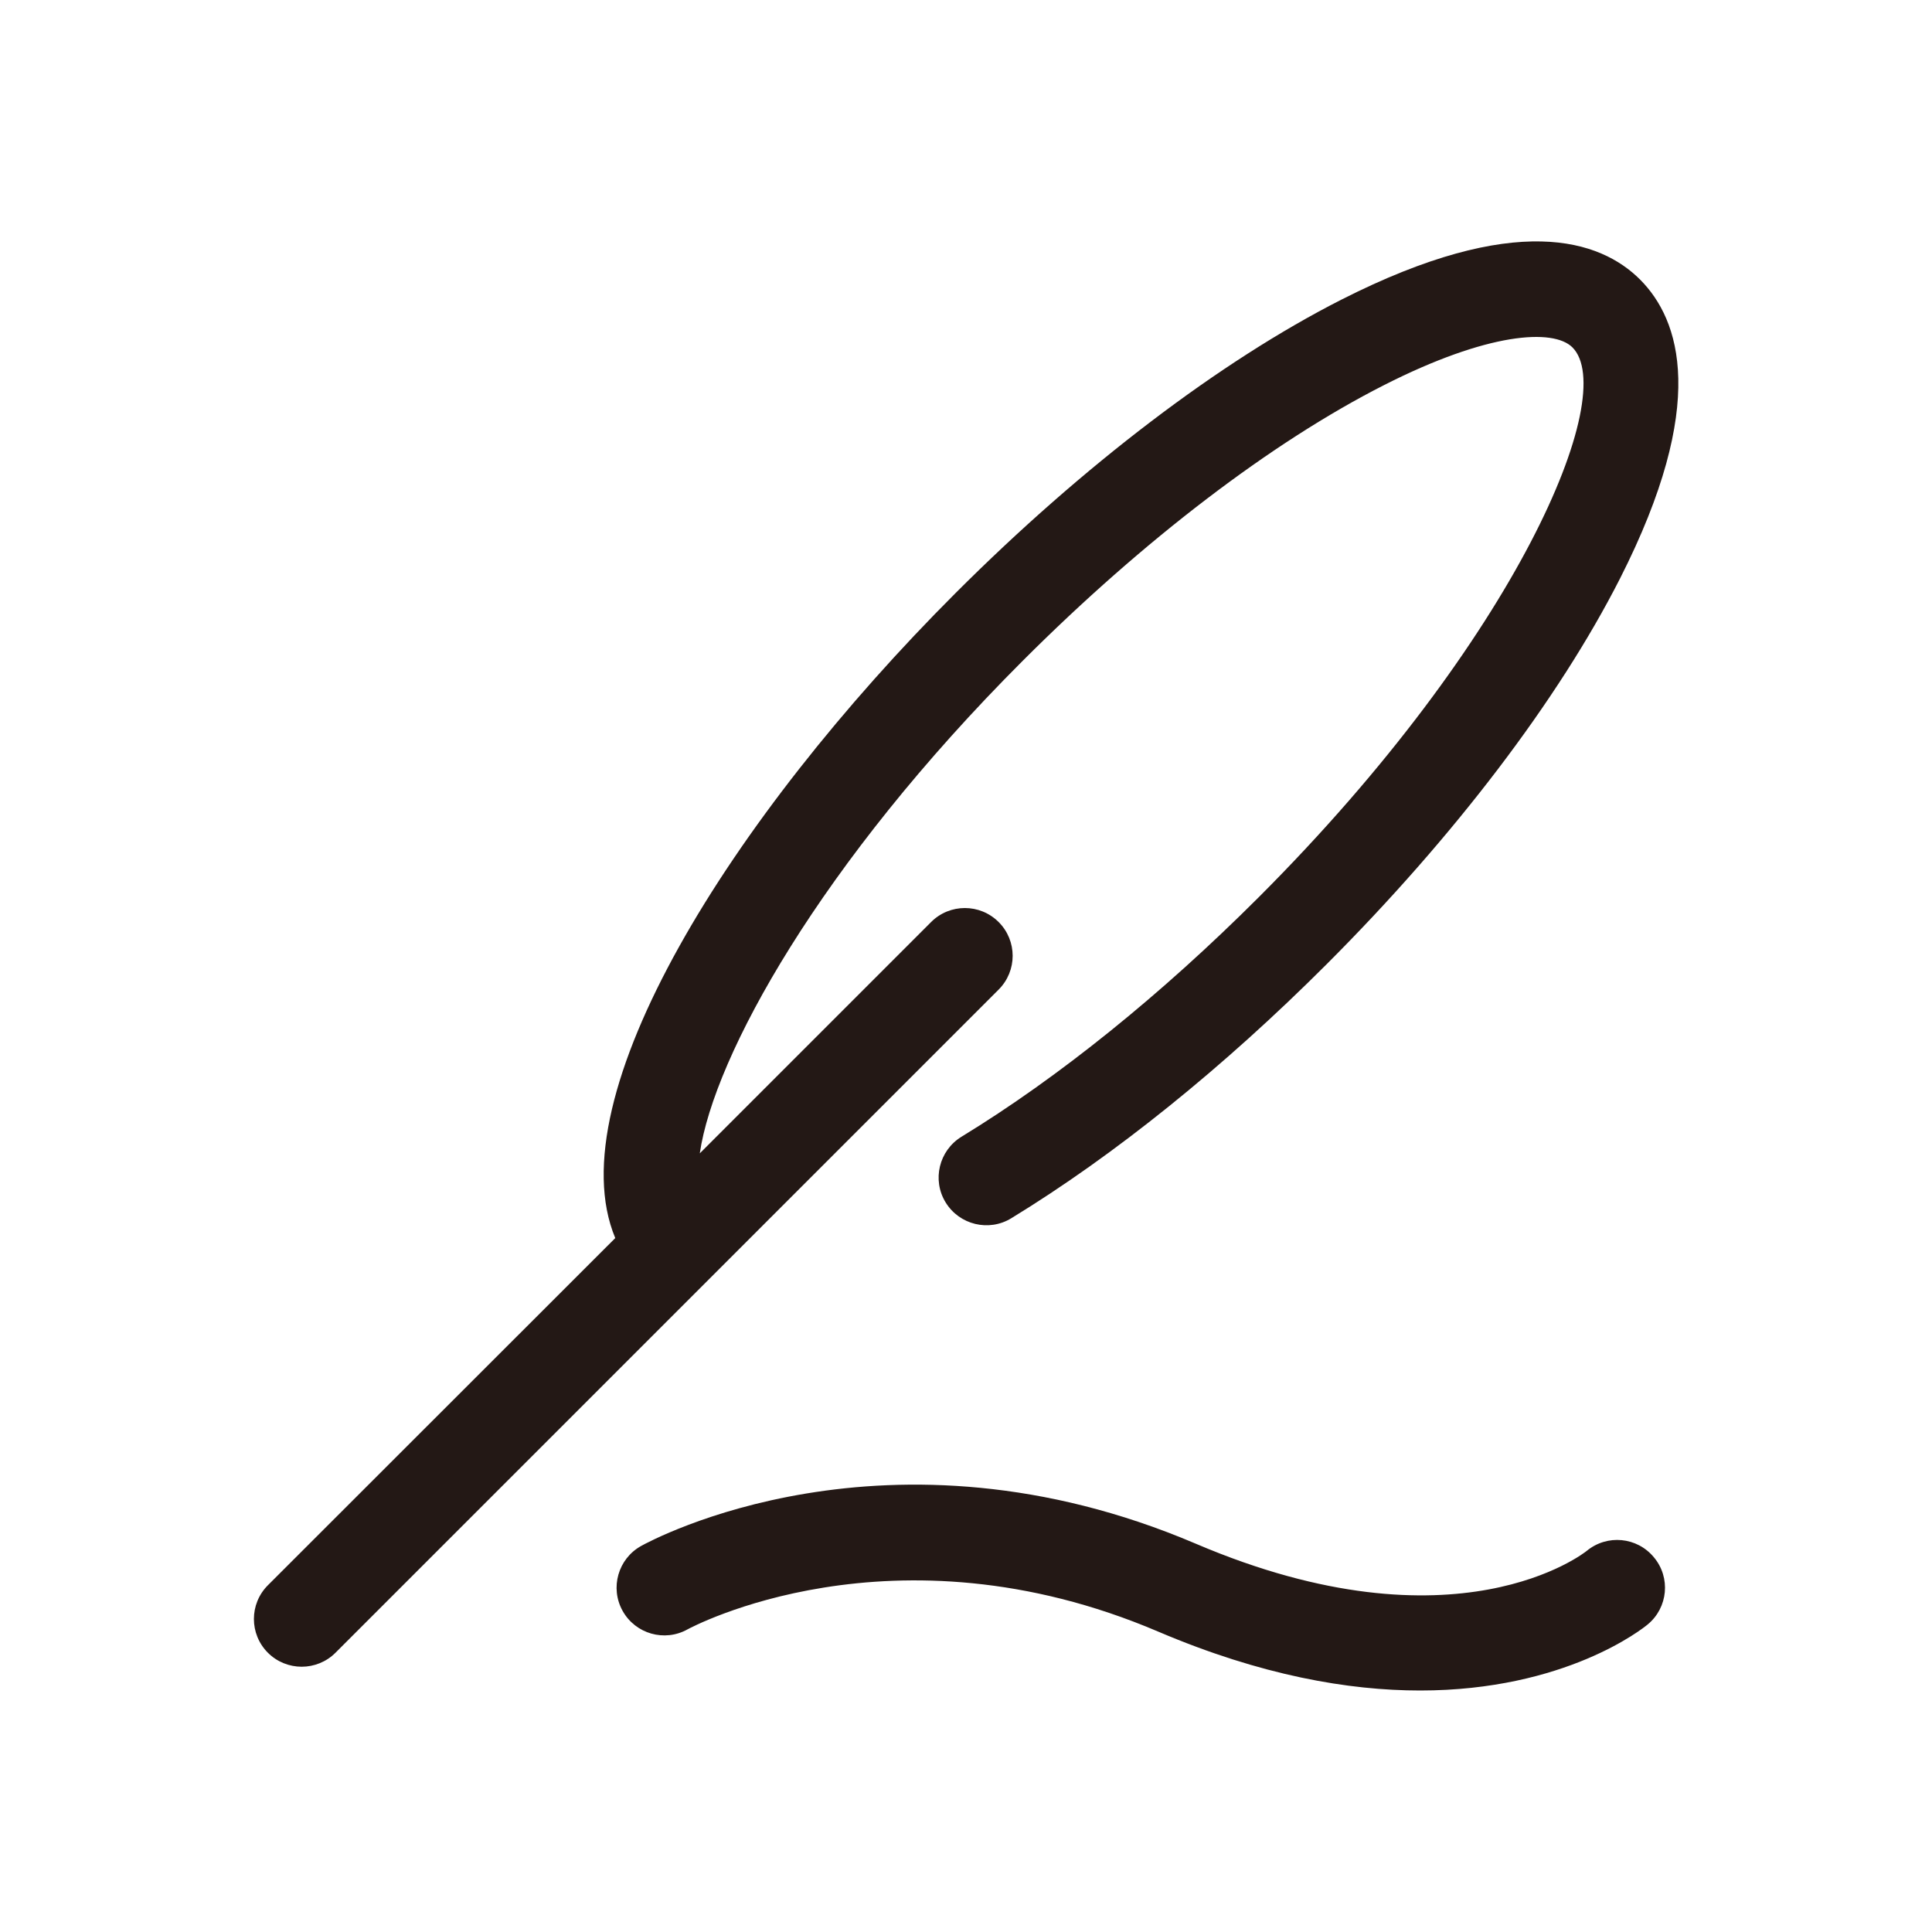 <?xml version="1.0" standalone="no"?><!DOCTYPE svg PUBLIC "-//W3C//DTD SVG 1.1//EN" "http://www.w3.org/Graphics/SVG/1.1/DTD/svg11.dtd"><svg t="1747216429745" class="icon" viewBox="0 0 1024 1024" version="1.1" xmlns="http://www.w3.org/2000/svg" p-id="4966" xmlns:xlink="http://www.w3.org/1999/xlink" width="200" height="200"><path d="M841 822c-0.7 0.6-69 55.2-207.2-3.8-163.5-69.7-288.8-1.7-294 1.2-12.2 6.8-16.6 22.2-9.8 34.4 6.8 12.2 22.2 16.6 34.4 9.8 1.1-0.6 108.6-58.9 249.5 1.2 54.7 23.3 101 31.2 138.8 31.2 77 0 118.1-32.9 120.6-35 10.8-8.9 12.3-24.9 3.3-35.6-8.9-10.8-24.8-12.3-35.6-3.4zM529.3 488.7c-9.9-9.9-25.9-9.9-35.8 0L370.9 611.3c7.5-51.4 63.7-153.6 171.2-261.1 64-64 132-115.9 191.5-146.1 54.9-27.9 89.6-30.1 99.8-20 24.9 24.9-28.7 153.8-166.1 291.3-51.9 51.9-106.4 95.8-157.7 127.1-11.9 7.3-15.7 22.9-8.4 34.8 7.3 11.9 22.9 15.7 34.8 8.4 54.7-33.4 112.4-79.9 167.1-134.6 67.7-67.7 122.9-140.3 155.5-204.4 47.1-92.7 31.8-137.3 10.7-158.5-21.1-21.1-65.8-36.4-158.5 10.7-64.1 32.6-136.7 87.8-204.4 155.5-119 119-211.6 266.9-180.3 341.8L142 840.2c-9.9 9.9-9.9 25.9 0 35.8 4.9 4.9 11.4 7.4 17.9 7.4s13-2.5 17.9-7.4l351.5-351.5c9.9-9.9 9.9-25.9 0-35.8z" fill="#231815" p-id="4967"></path></svg>